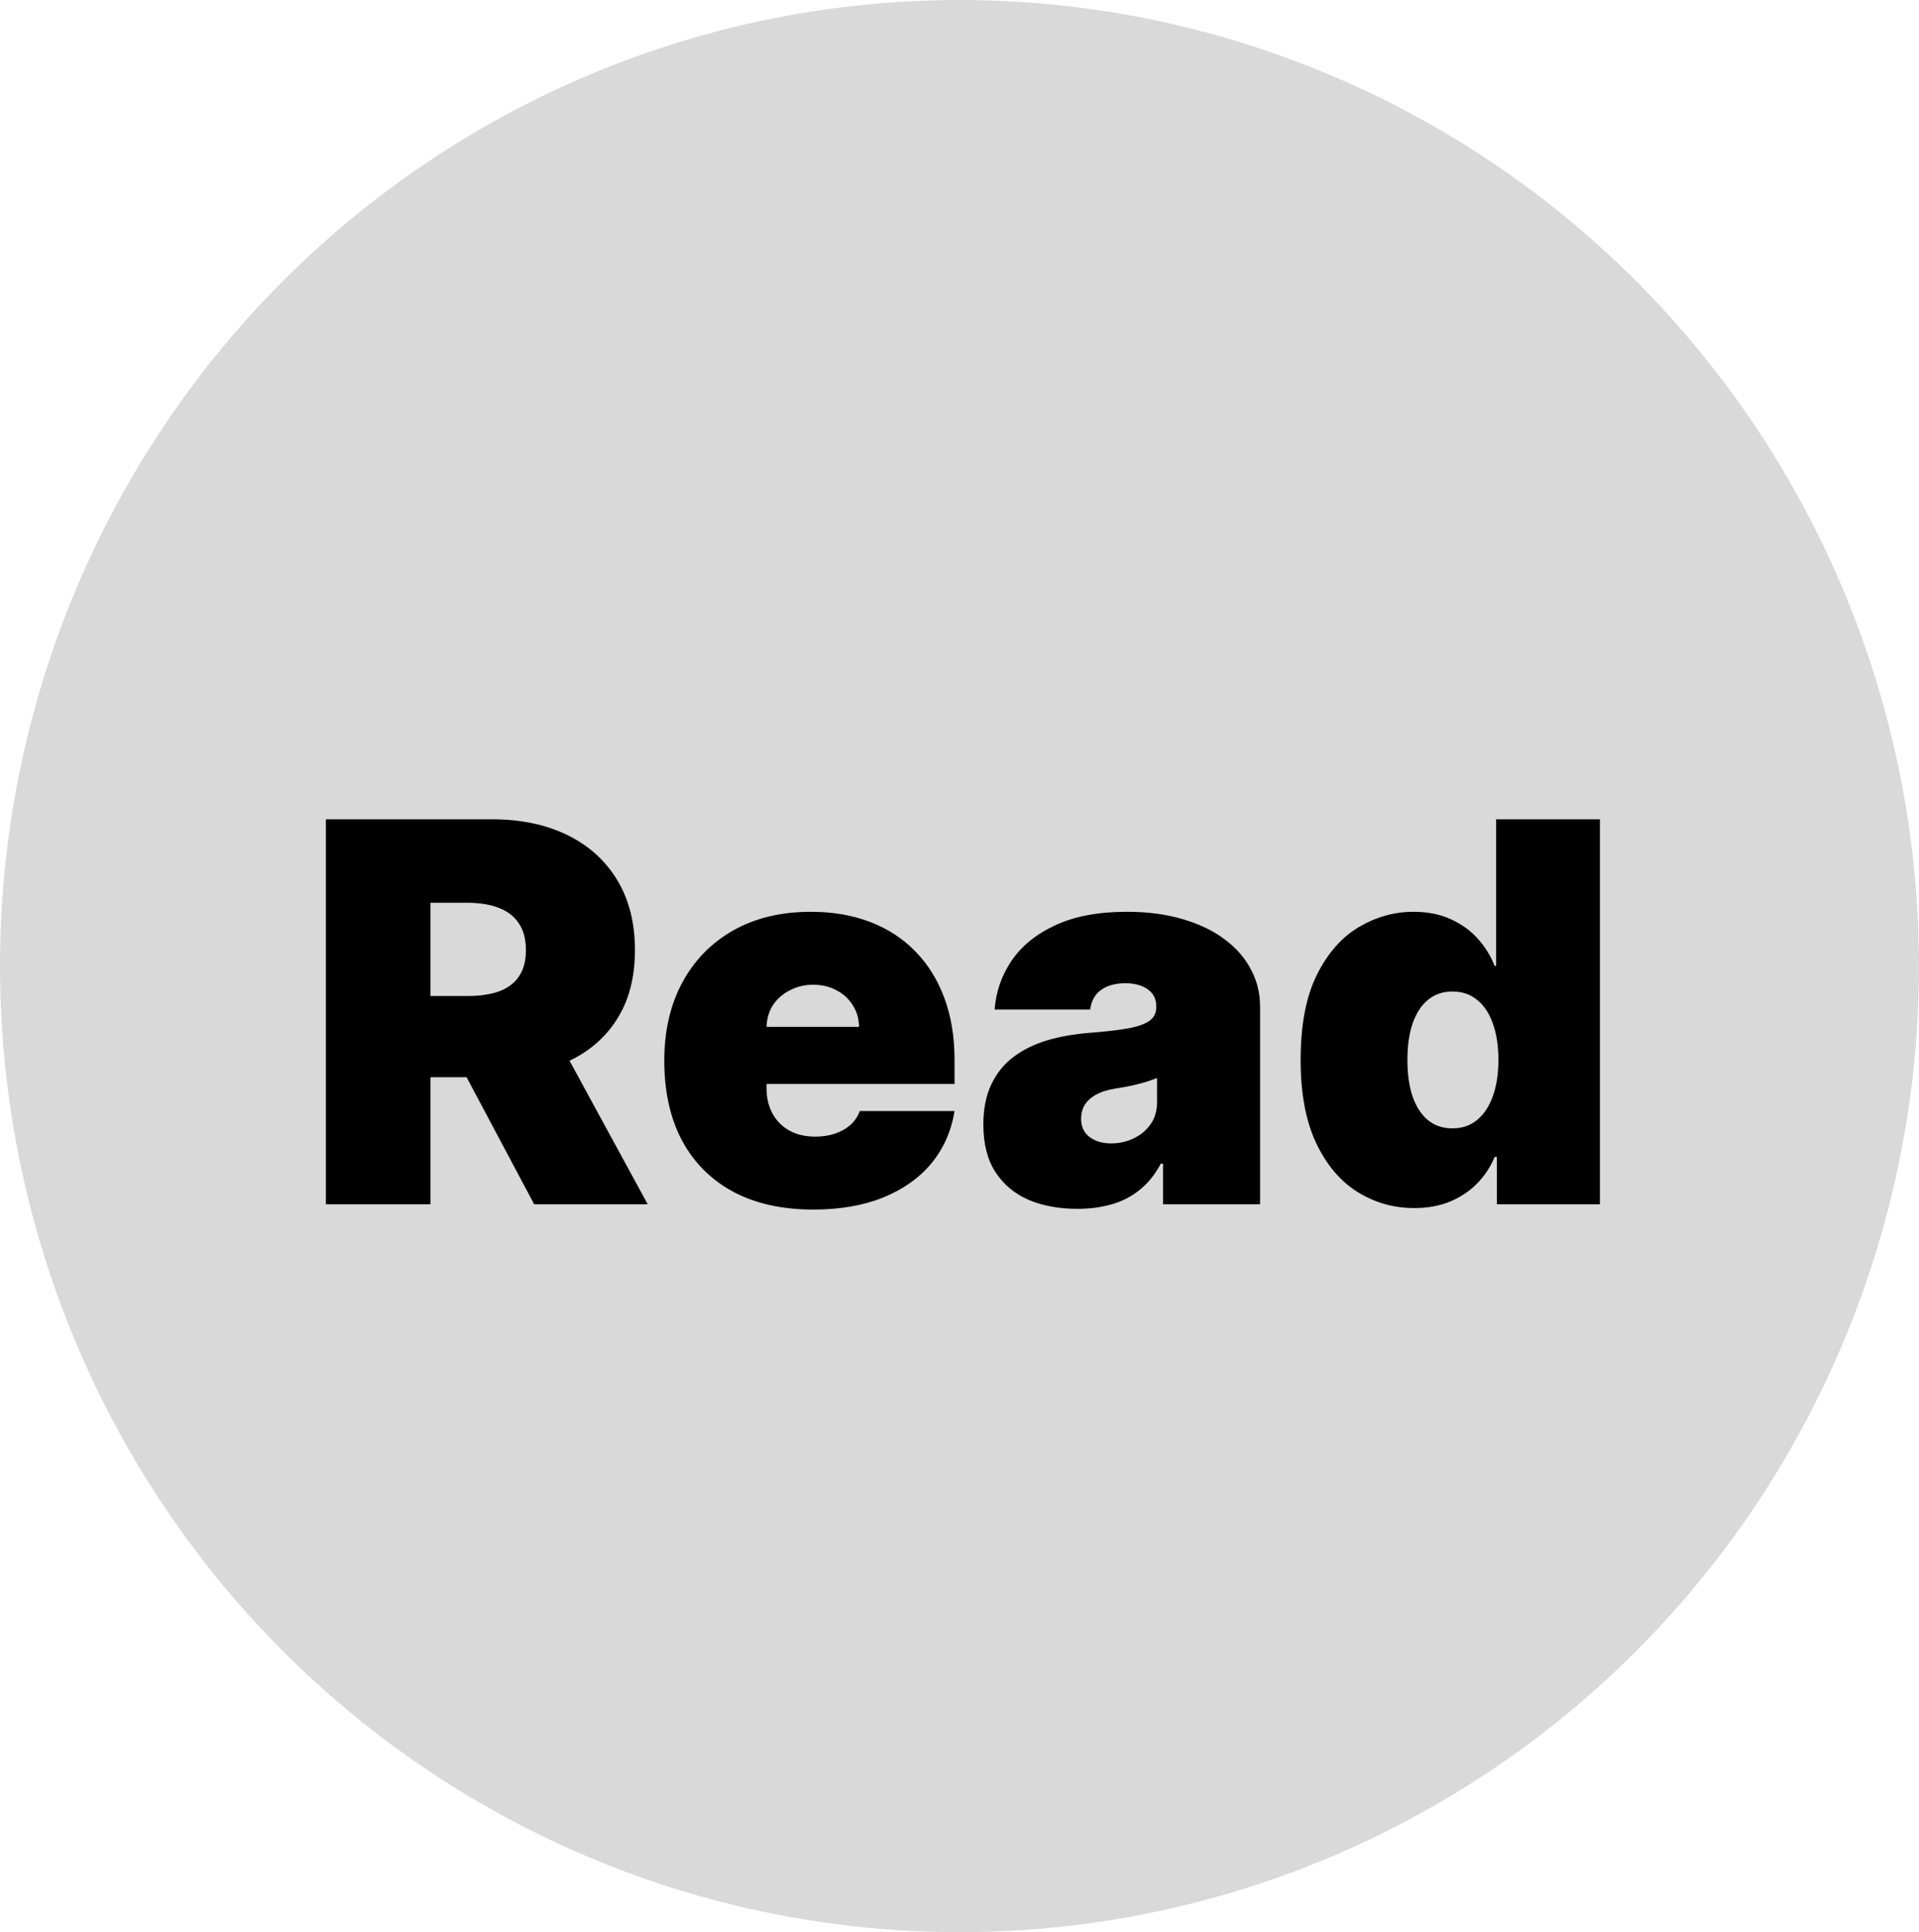 <svg width="290" height="292" viewBox="0 0 290 292" fill="none" xmlns="http://www.w3.org/2000/svg">
<ellipse cx="145" cy="146" rx="145" ry="146" fill="#D9D9D9"/>
<path d="M49.25 182V123.818H74.364C78.682 123.818 82.46 124.604 85.699 126.176C88.938 127.748 91.456 130.011 93.256 132.966C95.055 135.92 95.954 139.462 95.954 143.591C95.954 147.758 95.026 151.271 93.171 154.131C91.333 156.991 88.748 159.15 85.415 160.608C82.1 162.066 78.227 162.795 73.796 162.795H58.795V150.523H70.614C72.47 150.523 74.051 150.295 75.358 149.841C76.684 149.367 77.697 148.619 78.398 147.597C79.117 146.574 79.477 145.239 79.477 143.591C79.477 141.924 79.117 140.57 78.398 139.528C77.697 138.468 76.684 137.691 75.358 137.199C74.051 136.687 72.47 136.432 70.614 136.432H65.046V182H49.25ZM83.341 155.295L97.886 182H80.727L66.523 155.295H83.341ZM122.886 182.795C118.227 182.795 114.212 181.905 110.841 180.125C107.489 178.326 104.903 175.75 103.085 172.398C101.286 169.027 100.386 164.992 100.386 160.295C100.386 155.788 101.295 151.848 103.114 148.477C104.932 145.106 107.498 142.483 110.812 140.608C114.127 138.733 118.038 137.795 122.545 137.795C125.841 137.795 128.824 138.307 131.494 139.33C134.165 140.352 136.447 141.839 138.341 143.79C140.235 145.722 141.693 148.07 142.716 150.835C143.739 153.6 144.25 156.716 144.25 160.182V163.818H105.273V155.182H129.818C129.799 153.932 129.477 152.833 128.852 151.886C128.246 150.92 127.422 150.172 126.381 149.642C125.358 149.093 124.193 148.818 122.886 148.818C121.617 148.818 120.453 149.093 119.392 149.642C118.331 150.172 117.479 150.911 116.835 151.858C116.21 152.805 115.879 153.913 115.841 155.182V164.5C115.841 165.902 116.134 167.152 116.722 168.25C117.309 169.348 118.152 170.21 119.25 170.835C120.348 171.46 121.674 171.773 123.227 171.773C124.307 171.773 125.292 171.621 126.182 171.318C127.091 171.015 127.867 170.58 128.511 170.011C129.155 169.424 129.629 168.723 129.932 167.909H144.25C143.758 170.939 142.593 173.572 140.756 175.807C138.919 178.023 136.485 179.746 133.455 180.977C130.443 182.189 126.92 182.795 122.886 182.795ZM162.808 182.682C160.024 182.682 157.562 182.227 155.422 181.318C153.301 180.39 151.634 178.989 150.422 177.114C149.21 175.239 148.604 172.852 148.604 169.955C148.604 167.568 149.011 165.532 149.825 163.847C150.64 162.142 151.776 160.75 153.234 159.67C154.693 158.591 156.388 157.767 158.32 157.199C160.27 156.631 162.373 156.261 164.626 156.091C167.07 155.902 169.03 155.674 170.507 155.409C172.003 155.125 173.083 154.737 173.746 154.244C174.409 153.733 174.74 153.061 174.74 152.227V152.114C174.74 150.977 174.304 150.106 173.433 149.5C172.562 148.894 171.445 148.591 170.081 148.591C168.585 148.591 167.363 148.922 166.416 149.585C165.488 150.229 164.929 151.223 164.74 152.568H150.308C150.498 149.917 151.34 147.473 152.837 145.239C154.352 142.985 156.558 141.186 159.456 139.841C162.354 138.477 165.971 137.795 170.308 137.795C173.433 137.795 176.236 138.165 178.717 138.903C181.198 139.623 183.31 140.636 185.053 141.943C186.795 143.231 188.121 144.746 189.03 146.489C189.958 148.212 190.422 150.087 190.422 152.114V182H175.763V175.864H175.422C174.551 177.492 173.49 178.809 172.24 179.812C171.009 180.816 169.598 181.545 168.007 182C166.435 182.455 164.702 182.682 162.808 182.682ZM167.922 172.795C169.115 172.795 170.232 172.549 171.274 172.057C172.335 171.564 173.196 170.854 173.859 169.926C174.522 168.998 174.854 167.871 174.854 166.545V162.909C174.437 163.08 173.992 163.241 173.518 163.392C173.064 163.544 172.571 163.686 172.041 163.818C171.53 163.951 170.981 164.074 170.393 164.188C169.825 164.301 169.229 164.405 168.604 164.5C167.392 164.689 166.397 165.002 165.621 165.438C164.863 165.854 164.295 166.375 163.916 167C163.556 167.606 163.376 168.288 163.376 169.045C163.376 170.258 163.803 171.186 164.655 171.83C165.507 172.473 166.596 172.795 167.922 172.795ZM213.71 182.568C210.604 182.568 207.744 181.754 205.131 180.125C202.536 178.496 200.453 176.025 198.881 172.71C197.328 169.396 196.551 165.22 196.551 160.182C196.551 154.917 197.366 150.636 198.994 147.341C200.642 144.045 202.763 141.631 205.358 140.097C207.972 138.562 210.718 137.795 213.597 137.795C215.756 137.795 217.65 138.174 219.278 138.932C220.907 139.67 222.271 140.665 223.369 141.915C224.468 143.146 225.301 144.5 225.869 145.977H226.097V123.818H241.778V182H226.21V174.841H225.869C225.263 176.318 224.392 177.644 223.256 178.818C222.138 179.973 220.775 180.892 219.165 181.574C217.574 182.237 215.756 182.568 213.71 182.568ZM219.506 170.523C220.945 170.523 222.176 170.106 223.199 169.273C224.241 168.42 225.036 167.227 225.585 165.693C226.153 164.14 226.438 162.303 226.438 160.182C226.438 158.023 226.153 156.176 225.585 154.642C225.036 153.089 224.241 151.905 223.199 151.091C222.176 150.258 220.945 149.841 219.506 149.841C218.066 149.841 216.835 150.258 215.812 151.091C214.809 151.905 214.032 153.089 213.483 154.642C212.953 156.176 212.688 158.023 212.688 160.182C212.688 162.341 212.953 164.197 213.483 165.75C214.032 167.284 214.809 168.468 215.812 169.301C216.835 170.116 218.066 170.523 219.506 170.523Z" fill="black"/>
</svg>
